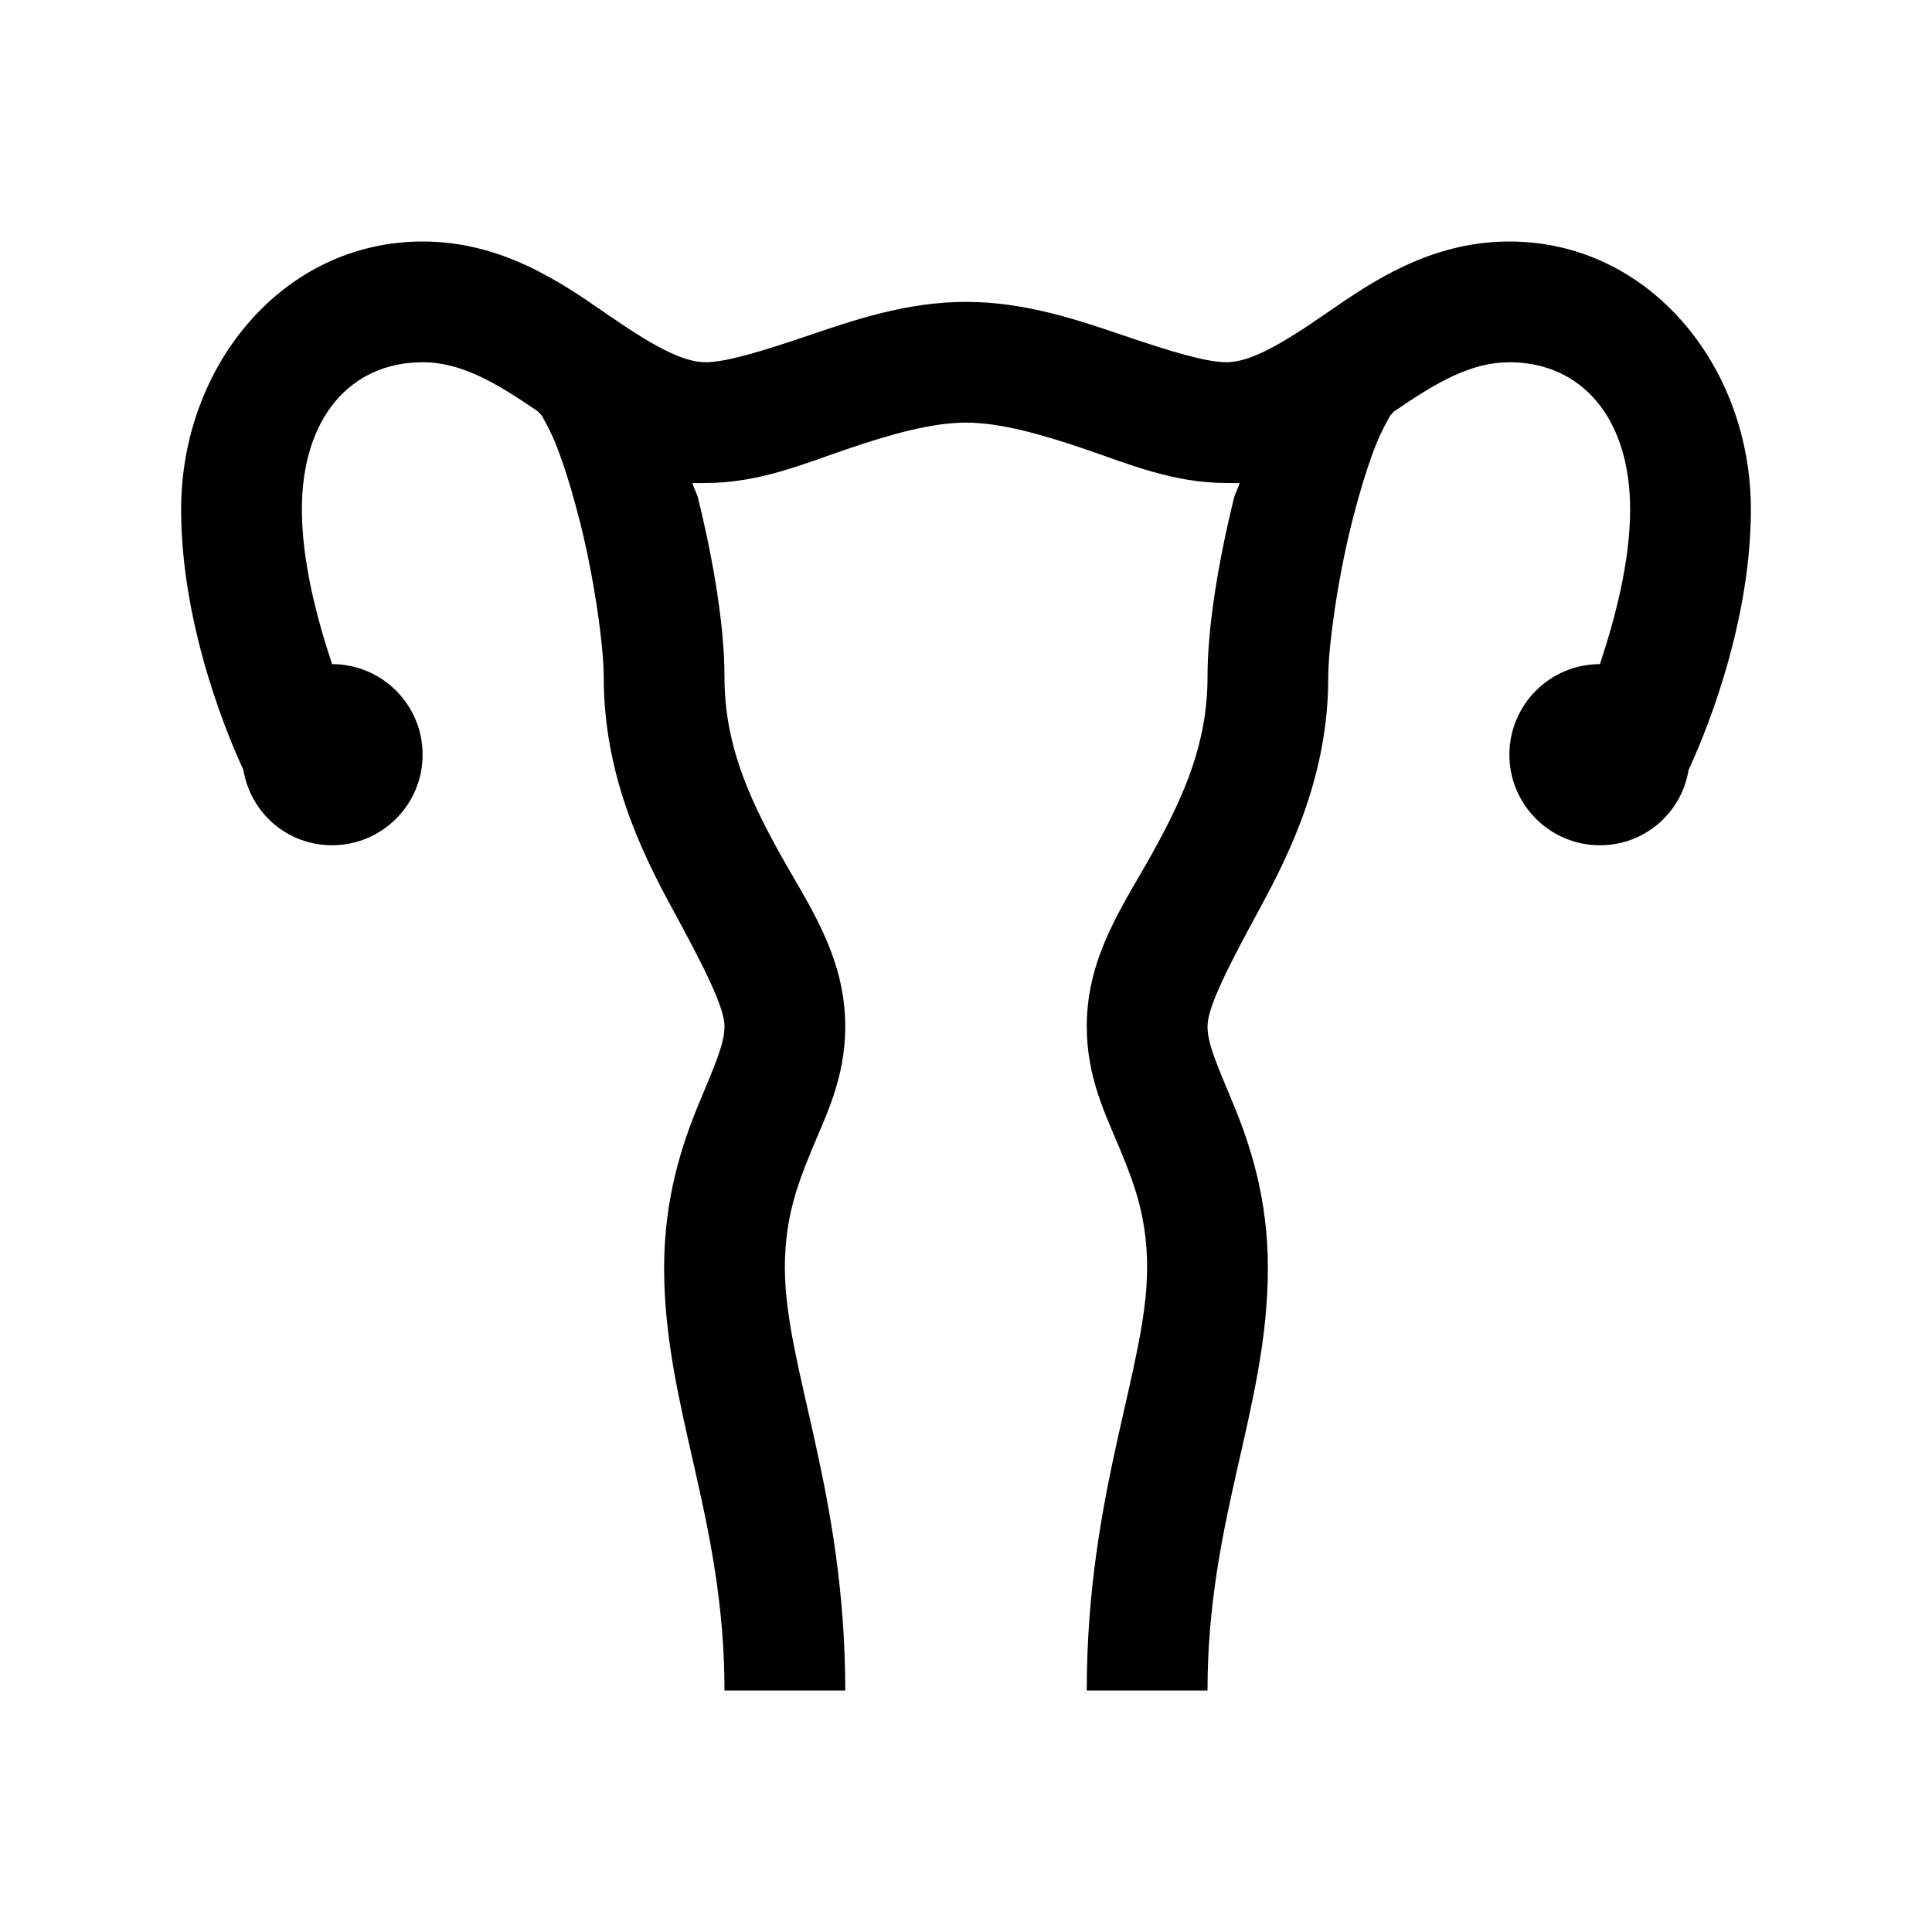 <?xml version="1.0" encoding="UTF-8"?>
<svg xmlns="http://www.w3.org/2000/svg" xmlns:xlink="http://www.w3.org/1999/xlink" viewBox="0 0 32 32" version="1.1">
<g>
<path d="M 7 4 C 4.688 4 3 6.059 3 8.438 C 3 10.449 3.848 12.359 4.031 12.75 C 4.148 13.461 4.754 14 5.5 14 C 6.328 14 7 13.328 7 12.5 C 7 11.672 6.328 11 5.5 11 C 5.25 10.246 5 9.305 5 8.438 C 5 6.914 5.812 6 7 6 C 7.629 6 8.195 6.324 8.906 6.812 C 8.93 6.828 8.945 6.859 8.969 6.875 C 8.957 6.859 9.121 7.121 9.25 7.469 C 9.379 7.816 9.508 8.25 9.625 8.719 C 9.855 9.656 10 10.727 10 11.219 C 10 12.809 10.605 14.074 11.125 15.031 C 11.645 15.988 12 16.676 12 17 C 12 17.297 11.828 17.668 11.562 18.312 C 11.297 18.957 11 19.844 11 21 C 11 23.312 12 25.148 12 28 L 14 28 C 14 24.715 13 22.637 13 21 C 13 20.18 13.203 19.633 13.438 19.062 C 13.672 18.492 14 17.867 14 17 C 14 15.801 13.355 14.941 12.875 14.062 C 12.395 13.184 12 12.312 12 11.219 C 12 10.379 11.82 9.301 11.562 8.25 C 11.539 8.16 11.492 8.09 11.469 8 C 11.543 8.004 11.613 8 11.688 8 C 12.57 8 13.309 7.684 14.031 7.438 C 14.754 7.191 15.438 7 16 7 C 16.562 7 17.246 7.191 17.969 7.438 C 18.691 7.684 19.43 8 20.312 8 C 20.387 8 20.457 8.004 20.531 8 C 20.508 8.09 20.461 8.16 20.438 8.25 C 20.18 9.301 20 10.379 20 11.219 C 20 12.312 19.605 13.184 19.125 14.062 C 18.645 14.941 18 15.801 18 17 C 18 17.867 18.328 18.492 18.562 19.062 C 18.797 19.633 19 20.18 19 21 C 19 22.637 18 24.715 18 28 L 20 28 C 20 25.148 21 23.312 21 21 C 21 19.844 20.703 18.957 20.438 18.312 C 20.172 17.668 20 17.297 20 17 C 20 16.676 20.355 15.988 20.875 15.031 C 21.395 14.074 22 12.809 22 11.219 C 22 10.727 22.145 9.656 22.375 8.719 C 22.492 8.25 22.621 7.816 22.75 7.469 C 22.879 7.121 23.043 6.859 23.031 6.875 C 23.055 6.859 23.07 6.828 23.094 6.812 C 23.805 6.324 24.371 6 25 6 C 26.188 6 27 6.914 27 8.438 C 27 9.305 26.75 10.246 26.5 11 C 25.672 11 25 11.672 25 12.5 C 25 13.328 25.672 14 26.5 14 C 27.246 14 27.852 13.461 27.969 12.75 C 28.152 12.359 29 10.449 29 8.438 C 29 6.059 27.312 4 25 4 C 23.688 4 22.707 4.676 21.969 5.188 C 21.23 5.699 20.711 6 20.312 6 C 19.98 6 19.371 5.816 18.625 5.562 C 17.879 5.309 16.992 5 16 5 C 15.008 5 14.121 5.309 13.375 5.562 C 12.629 5.816 12.02 6 11.688 6 C 11.289 6 10.77 5.699 10.031 5.188 C 9.293 4.676 8.312 4 7 4 Z "></path>
</g>
</svg>
